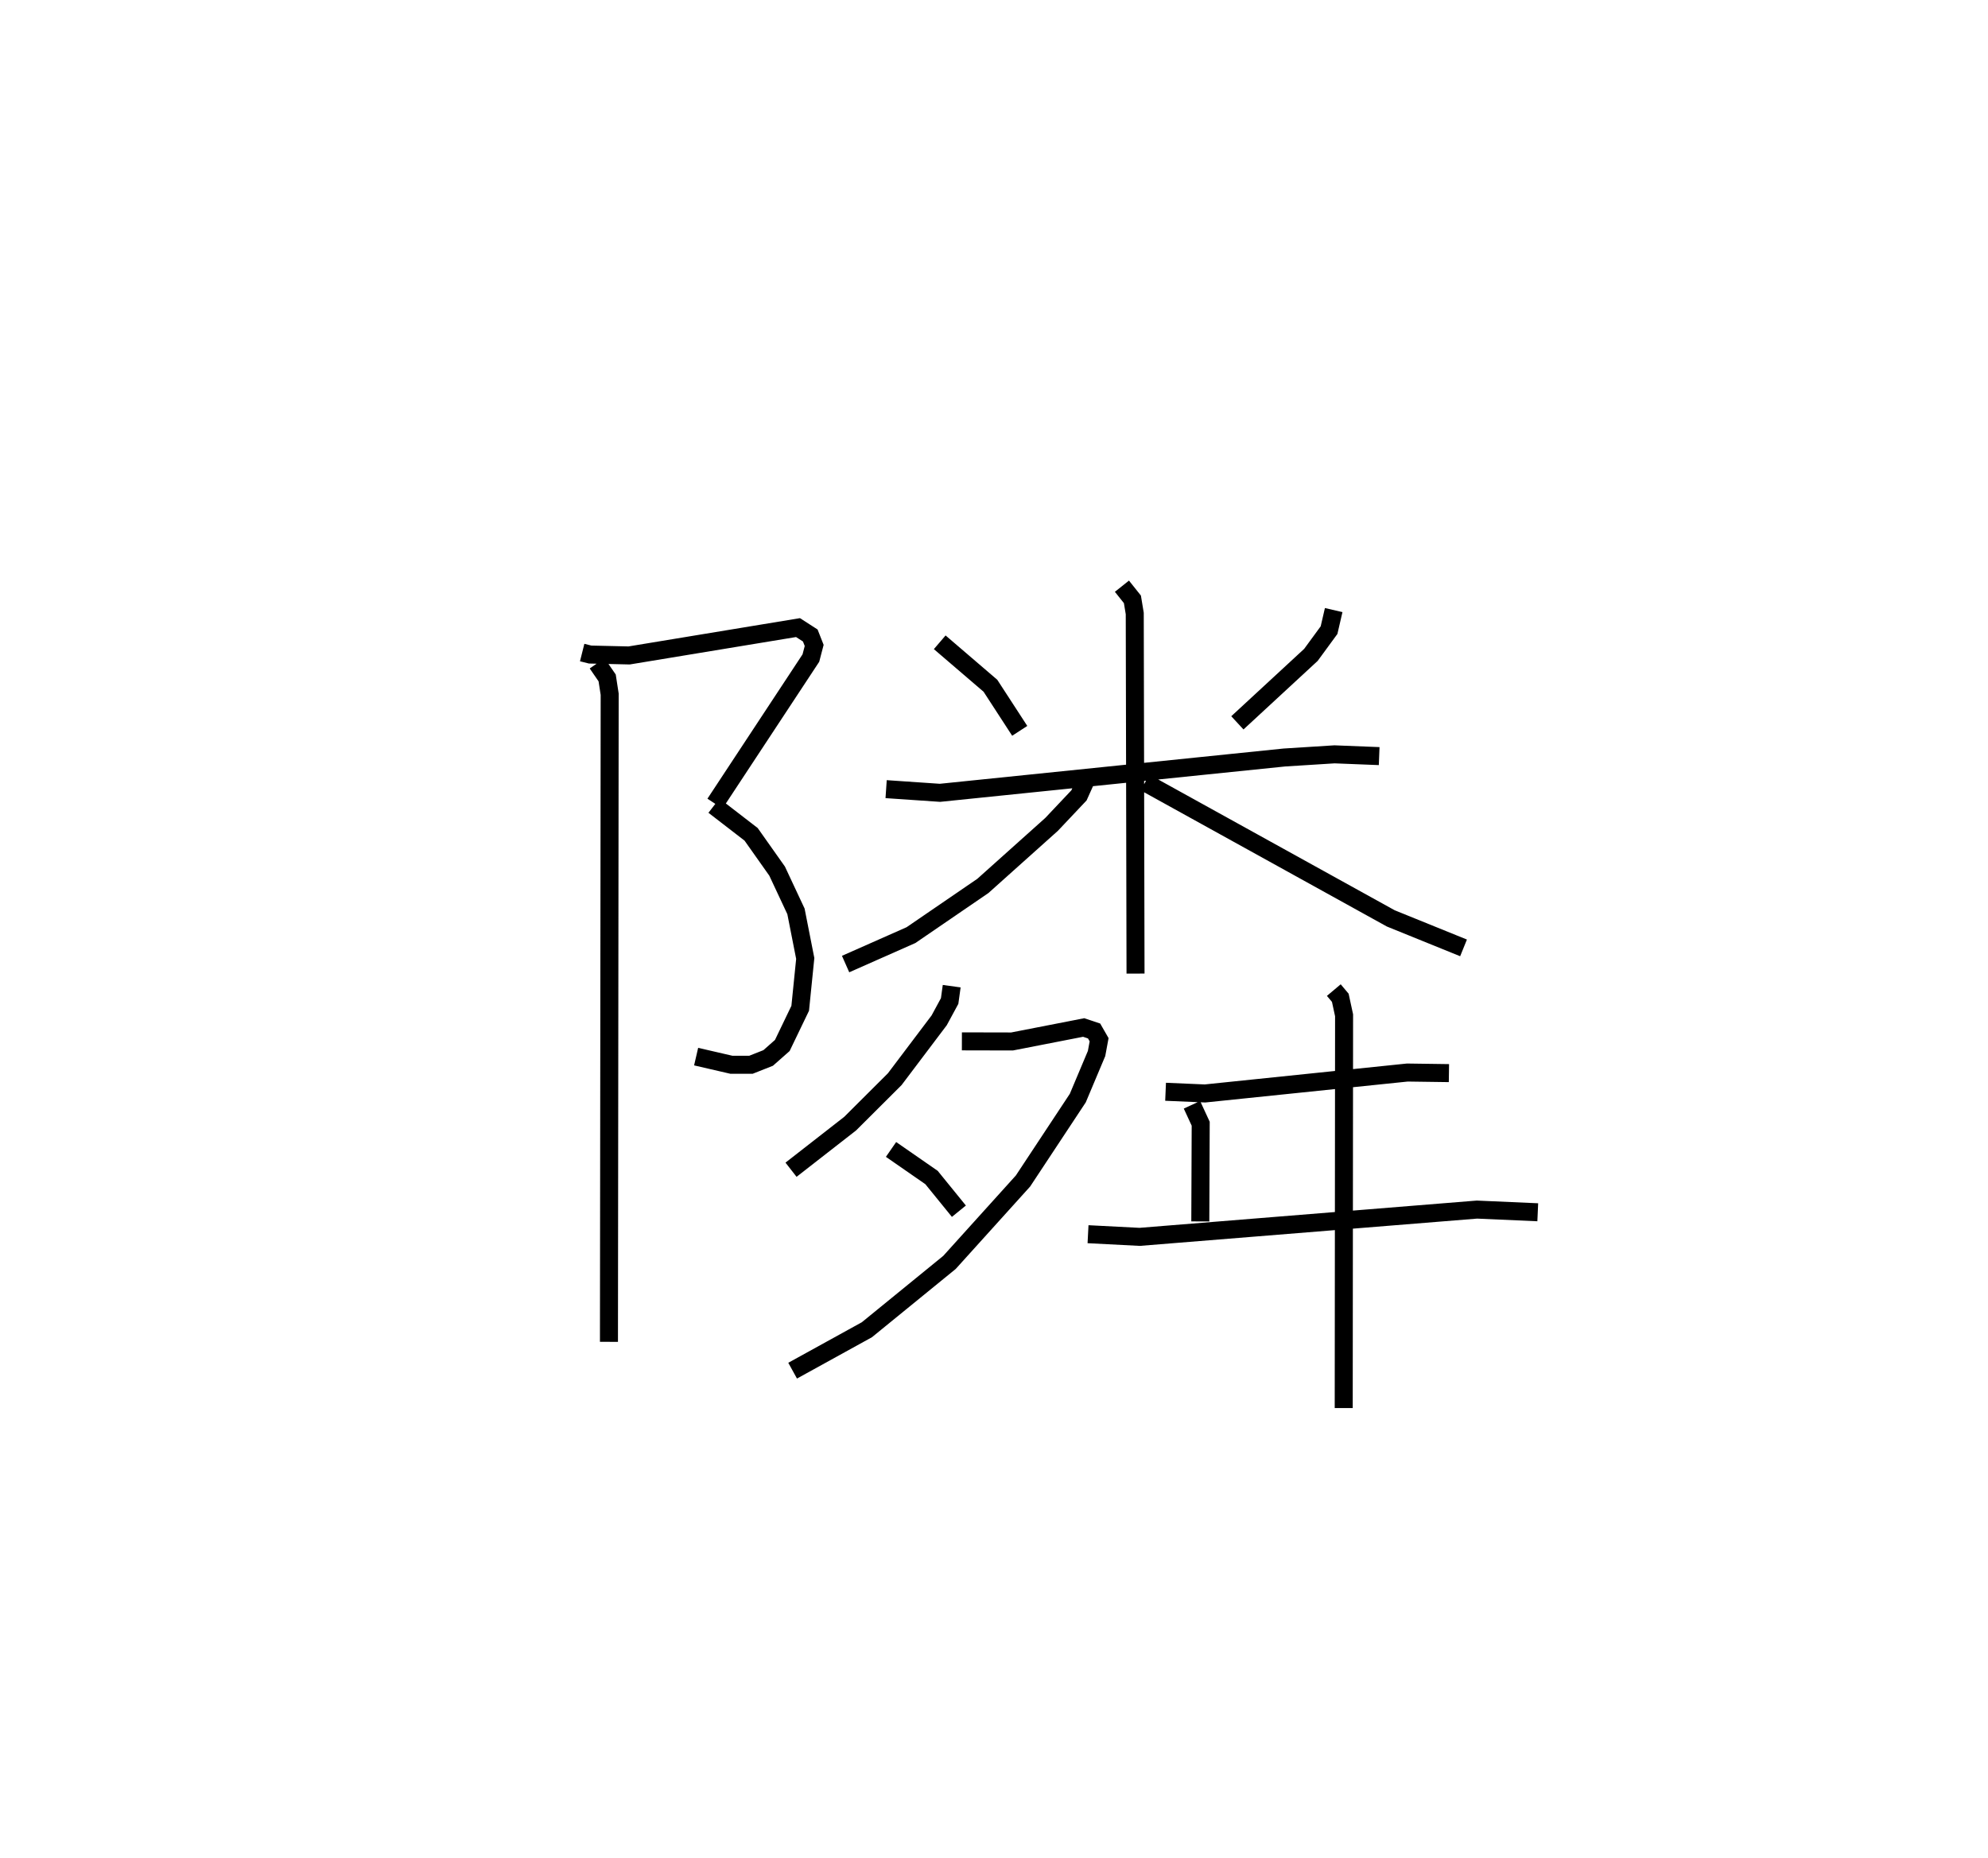 <?xml version="1.0" encoding="utf-8" ?>
<svg baseProfile="full" height="103.198" version="1.1" width="110.383" xmlns="http://www.w3.org/2000/svg" xmlns:ev="http://www.w3.org/2001/xml-events" xmlns:xlink="http://www.w3.org/1999/xlink"><defs /><rect fill="white" height="103.198" width="110.383" x="0" y="0" /><path d="M25,25 m0.0,0.0 m7.325,11.24 l0.443,0.111 2.164,0.05 l9.377,-1.547 0.681,0.439 l0.217,0.552 -0.183,0.701 l-5.326,8.085 m-0.056,0.112 l2.064,1.593 1.443,2.042 l1.047,2.236 0.515,2.615 l-0.28,2.767 -0.994,2.066 l-0.785,0.693 -0.956,0.378 l-1.084,-0 -1.96,-0.453 m-5.497,-21.84 l0.557,0.809 0.14,0.906 l-0.04,35.965 m18.366,-38.85 l2.815,2.414 1.627,2.504 m17.433,-6.707 l-0.258,1.114 -1.006,1.374 l-4.084,3.775 m-19.503,3.682 l2.99,0.204 19.119,-1.961 l2.787,-0.176 2.48,0.098 m-14.283,-9.436 l0.582,0.731 0.13,0.787 l0.043,19.996 m-2.766,-10.727 l-0.373,0.829 -1.522,1.612 l-3.813,3.416 -3.994,2.734 l-3.63,1.607 m16.628,-10.083 l13.642,7.546 4.041,1.639 m-28.42,2.126 l-0.114,0.824 -0.581,1.073 l-2.468,3.269 -2.476,2.469 l-3.282,2.559 m9.487,-7.129 l2.785,0.006 3.977,-0.776 l0.578,0.193 0.279,0.486 l-0.141,0.765 -1.042,2.475 l-3.043,4.606 -4.082,4.521 l-4.586,3.739 -4.123,2.273 m5.464,-12.286 l2.248,1.559 1.52,1.871 m11.476,-6.633 l2.189,0.094 11.235,-1.162 l2.309,0.032 m-14.269,1.76 l0.486,1.051 -0.022,5.426 m-6.234,0.709 l2.868,0.148 18.726,-1.515 l3.377,0.149 m-11.324,-12.339 l0.36,0.428 0.21,0.972 l-0.02,21.812 " fill="none" stroke="black" stroke-width="1" /></svg>